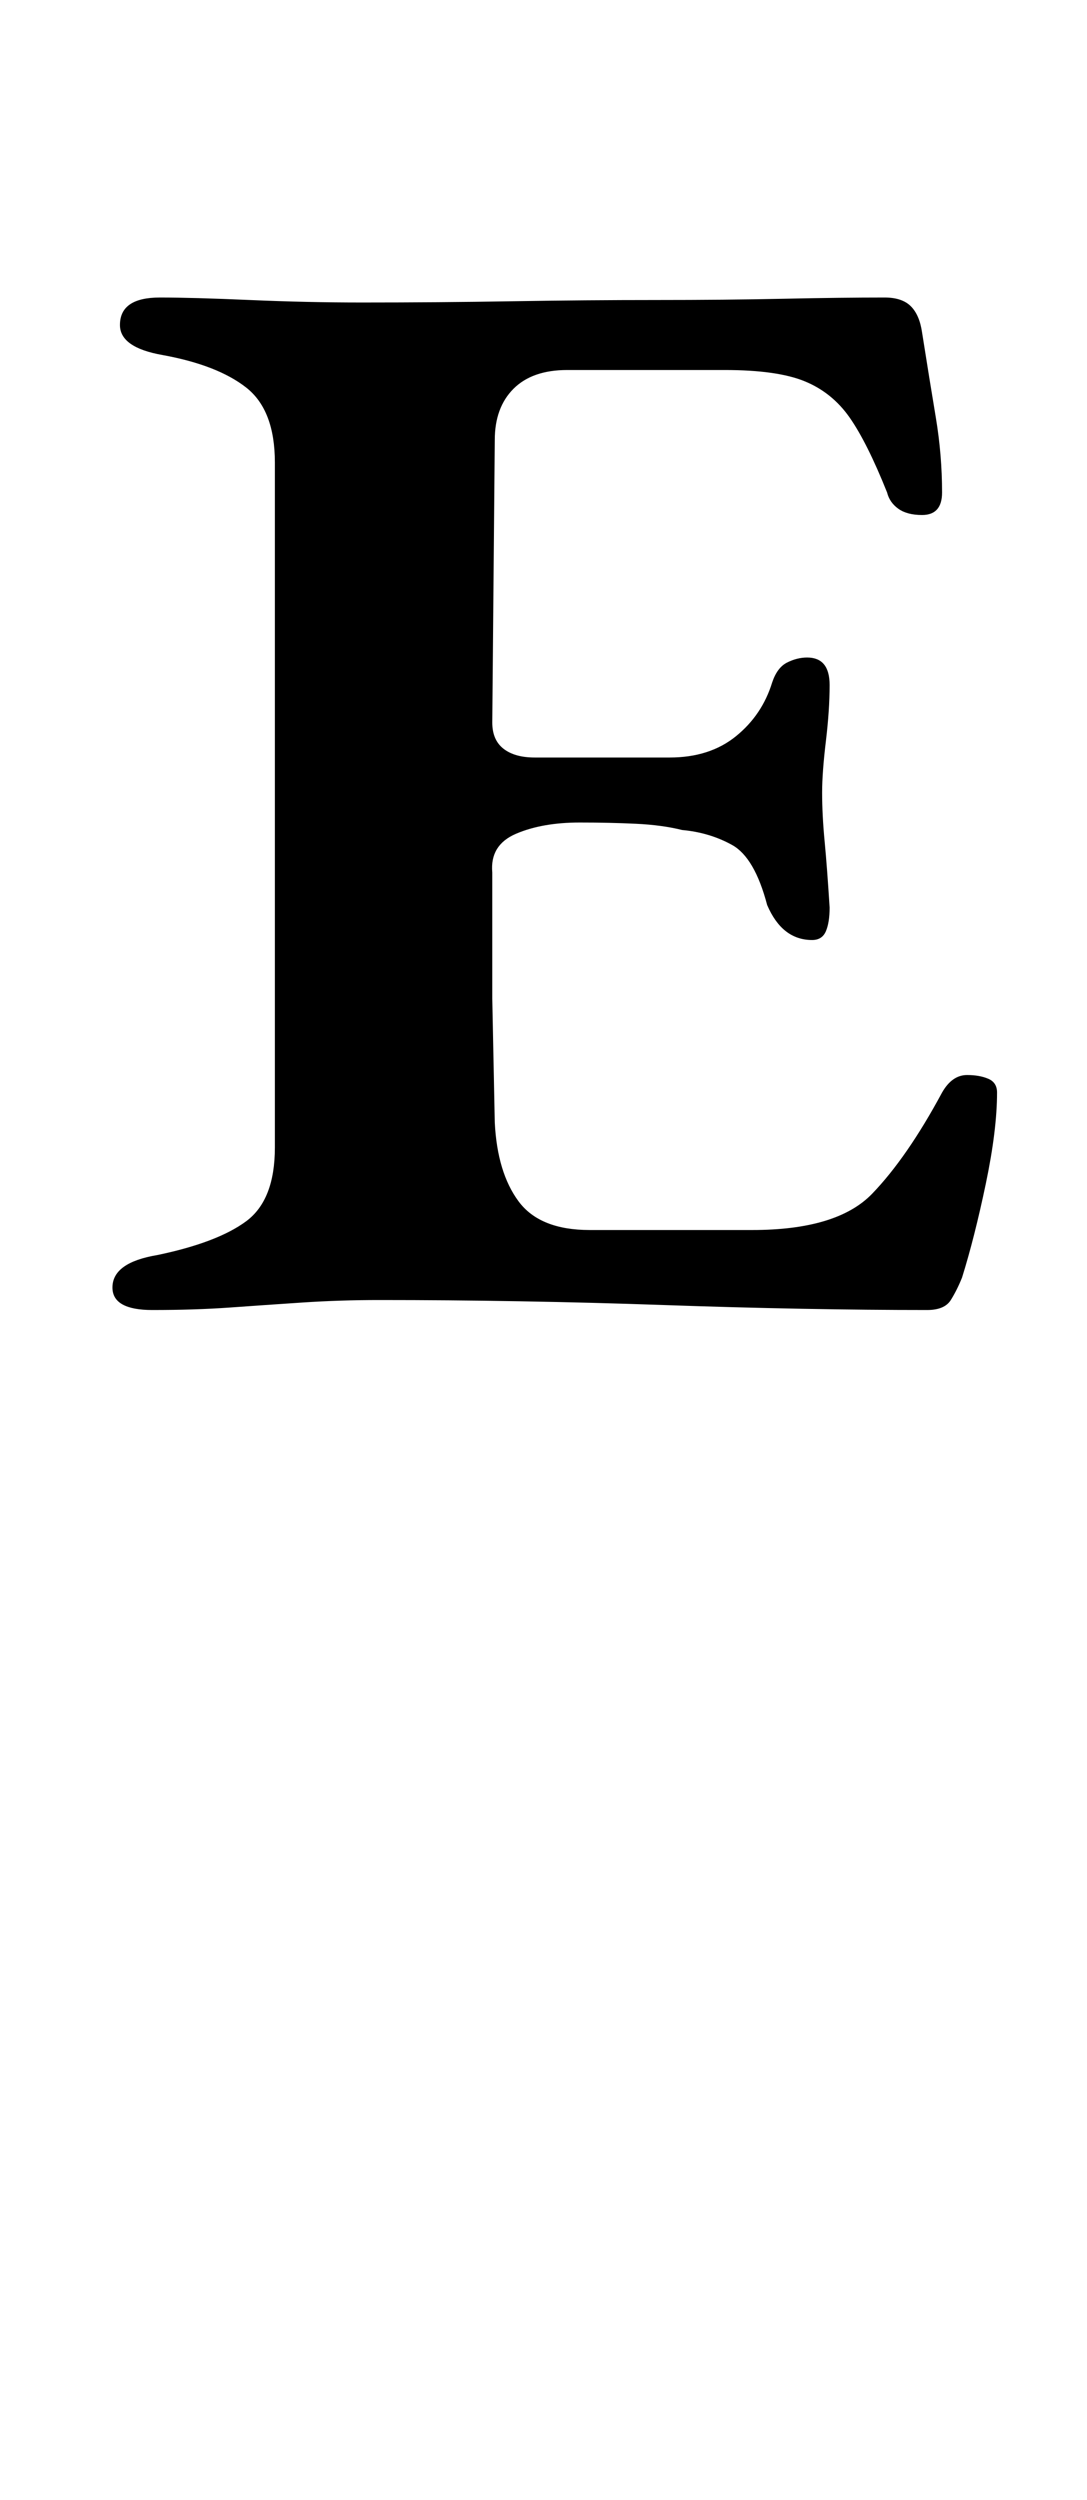 <?xml version="1.0" standalone="no"?>
<!DOCTYPE svg PUBLIC "-//W3C//DTD SVG 1.1//EN" "http://www.w3.org/Graphics/SVG/1.1/DTD/svg11.dtd" >
<svg xmlns="http://www.w3.org/2000/svg" xmlns:xlink="http://www.w3.org/1999/xlink" version="1.1" viewBox="-10 0 435 1000">
  <g transform="matrix(1 0 0 -1 0 800)">
   <path fill="currentColor"
d="M51 276q-16 0 -16 9q0 10 18 13q24 5 35.5 13.5t11.5 29.5v274q0 21 -11.5 30t-33.5 13q-17 3 -17 12q0 11 16 11q13 0 36 -1t45 -1q30 0 60 0.5t57.5 0.5t51 0.5t40.5 0.5q7 0 10.5 -3.5t4.5 -10.5q3 -19 5.5 -34t2.5 -30q0 -9 -8 -9q-6 0 -9.5 2.5t-4.5 6.5
q-8 20 -15 30t-18 14.5t-32 4.5h-63q-14 0 -21.5 -7.5t-7.5 -20.5l-1 -113q0 -7 4.5 -10.5t12.5 -3.5h54q16 0 26.5 8.5t14.5 21.5q2 6 6 8t8 2q9 0 9 -11q0 -10 -1.5 -22.5t-1.5 -20.5q0 -9 1 -19.5t2 -26.5q0 -6 -1.5 -9.5t-5.5 -3.5q-12 0 -18 14q-5 19 -14 24t-20 6
q-8 2 -18.5 2.5t-22.5 0.5q-15 0 -25.5 -4.5t-9.5 -15.5v-50.5t1 -49.5q1 -20 9.5 -31.5t28.5 -11.5h65q34 0 48 14.5t28 40.5q4 7 10 7q5 0 8.5 -1.5t3.5 -5.5q0 -15 -4.5 -36.5t-9.5 -37.5q-2 -5 -4.5 -9t-9.5 -4q-23 0 -50 0.5t-55.5 1.5t-57.5 1.5t-56 0.5q-16 0 -31 -1
t-29 -2t-31 -1z" />
  </g>

</svg>
